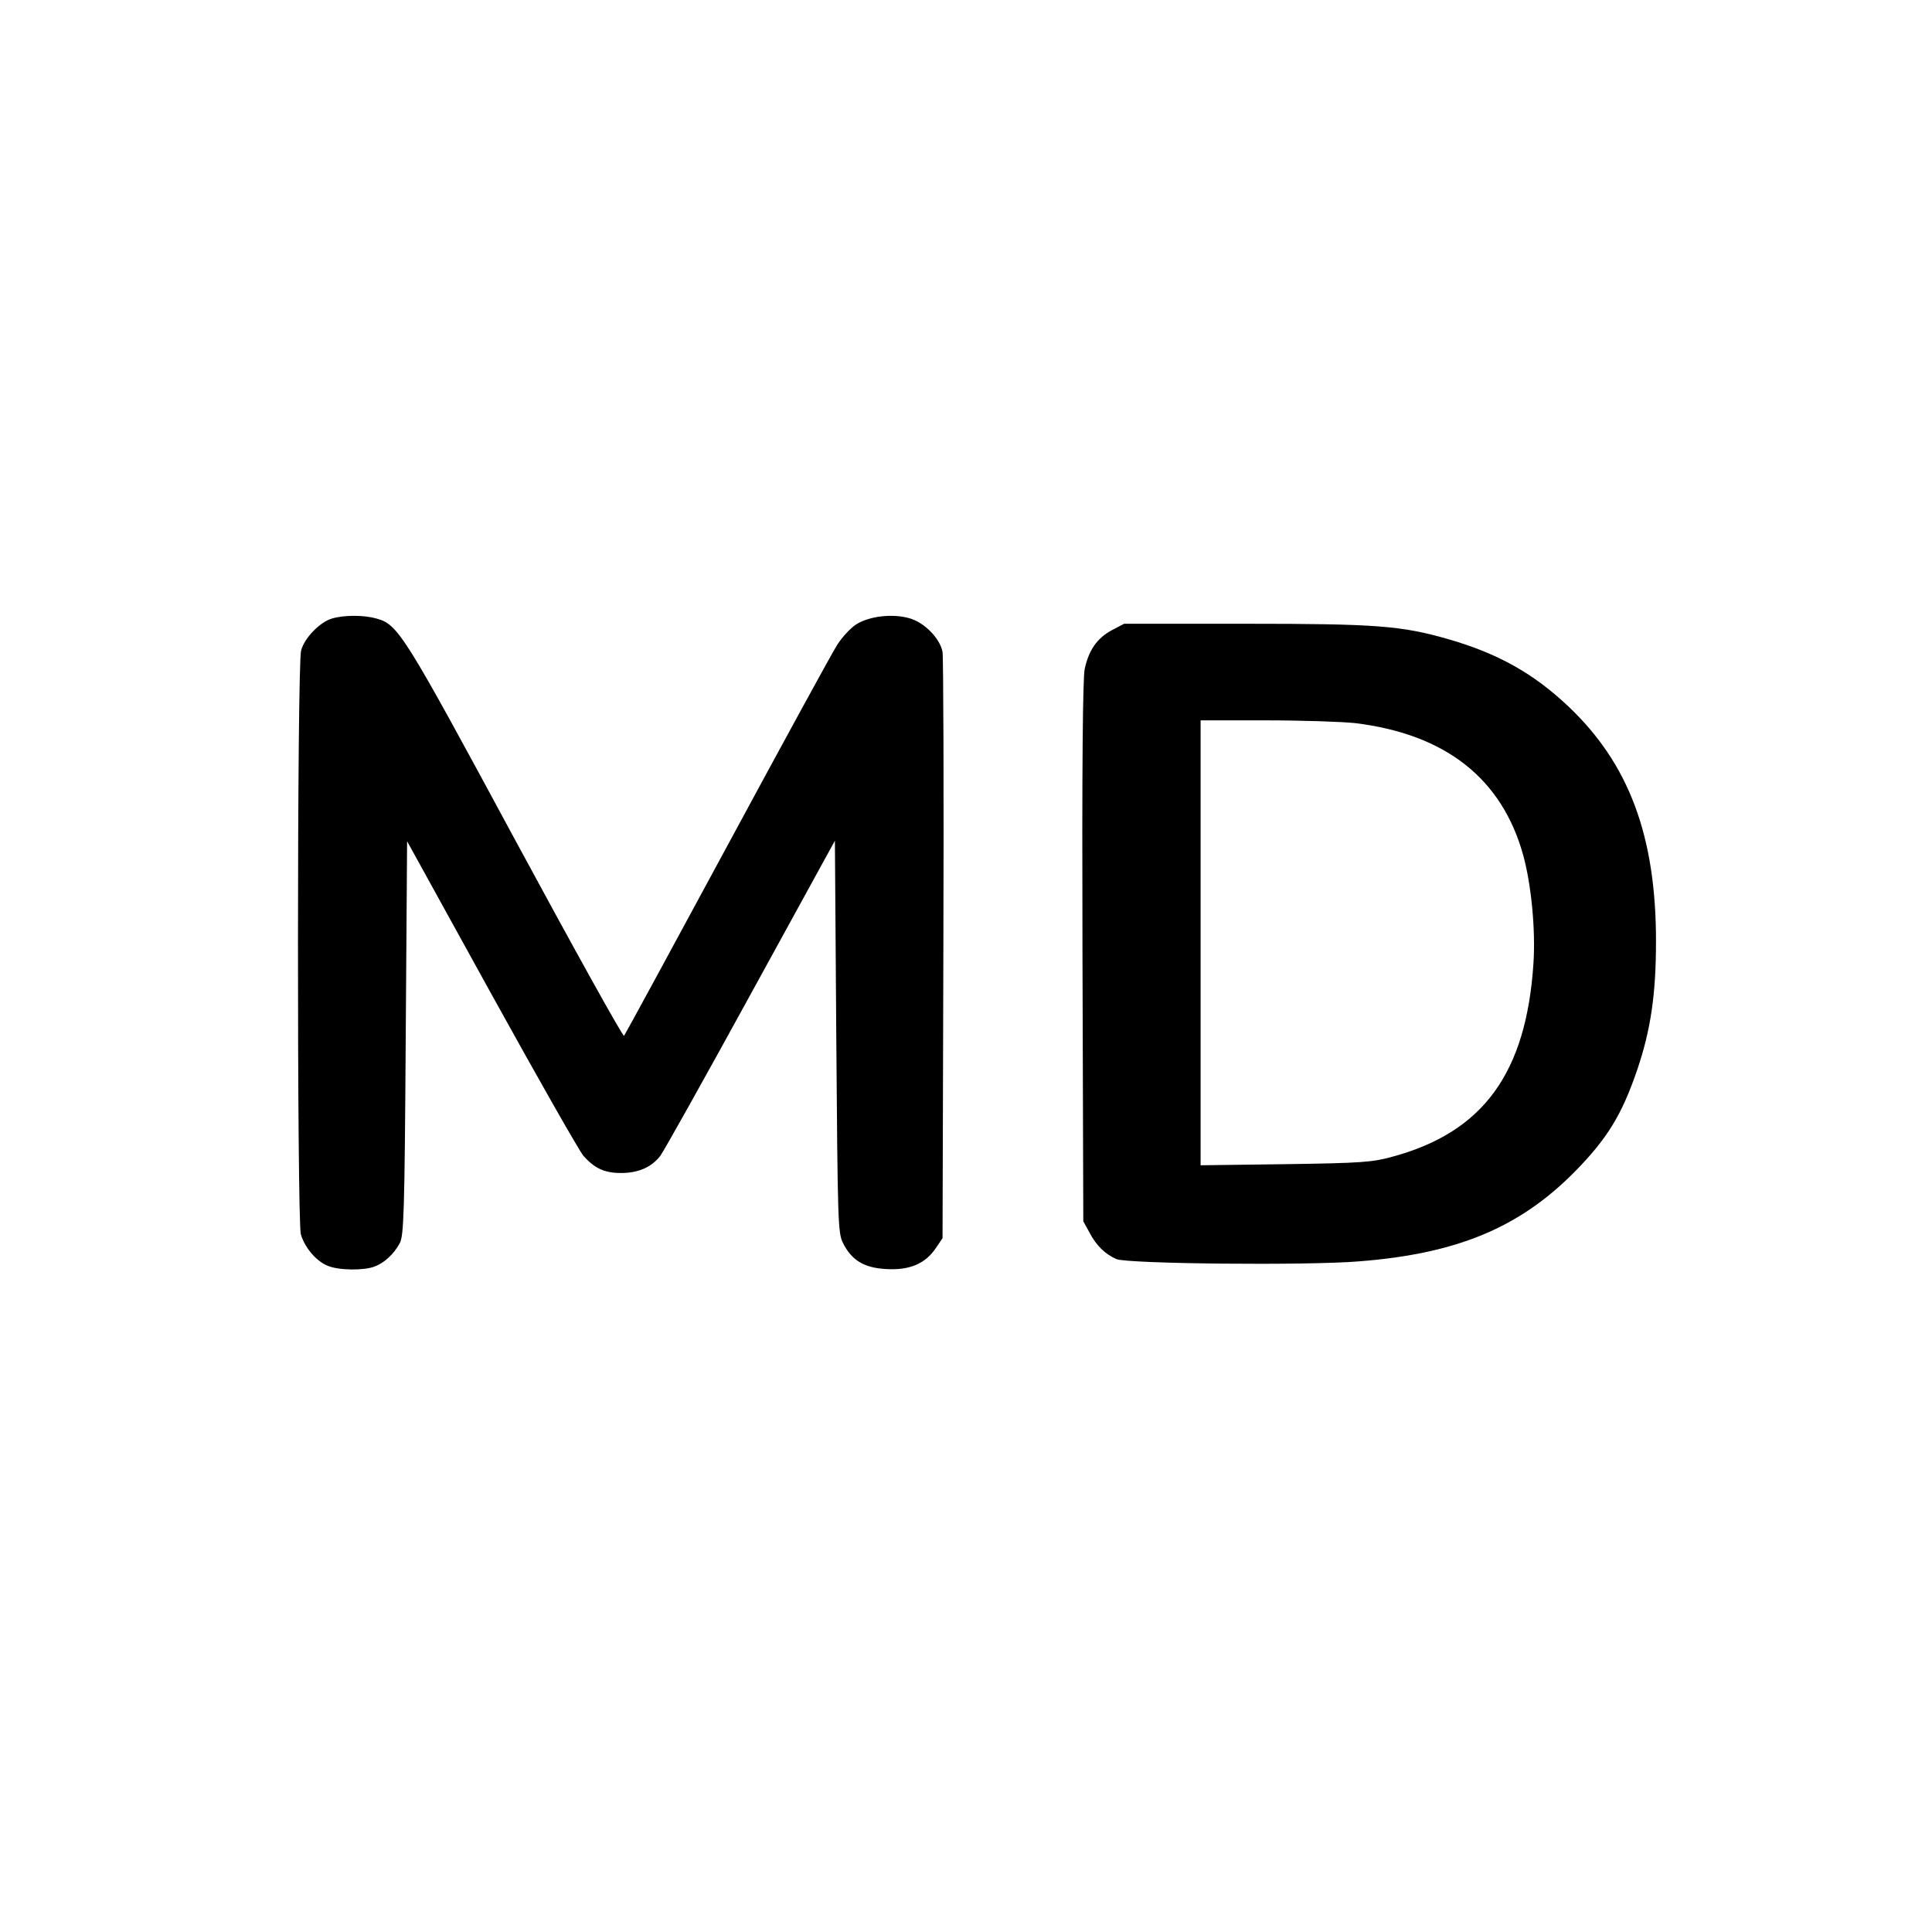 <?xml version="1.0" standalone="no"?>
<!DOCTYPE svg PUBLIC "-//W3C//DTD SVG 20010904//EN"
 "http://www.w3.org/TR/2001/REC-SVG-20010904/DTD/svg10.dtd">
<svg version="1.0" xmlns="http://www.w3.org/2000/svg"
 width="700pt" height="700pt" viewBox="0 0 700 700"
 preserveAspectRatio="xMidYMid meet">
<g transform="translate(0,700) scale(0.1,-0.1)"
fill="#000000" stroke="none">
<path d="M1203 4759 c-44 -13 -100 -70 -112 -116 -15 -52 -15 -2063 -1 -2115
14 -48 55 -97 97 -114 39 -17 131 -18 170 -3 35 13 70 45 91 84 15 27 18 104
22 744 l5 713 305 -553 c168 -304 318 -568 334 -587 40 -45 76 -62 136 -62 63
0 111 21 143 63 13 18 161 282 328 587 l304 554 5 -709 c5 -671 6 -712 24
-748 31 -63 77 -91 157 -95 84 -5 141 19 179 75 l25 37 3 1045 c2 575 0 1061
-3 1079 -9 49 -66 107 -120 122 -63 18 -148 7 -194 -23 -21 -14 -51 -47 -68
-74 -17 -26 -196 -354 -398 -728 -202 -374 -370 -683 -374 -688 -4 -4 -180
313 -392 705 -407 754 -426 785 -505 807 -46 13 -117 13 -161 0z"/>
<path d="M4029 4717 c-54 -29 -84 -72 -99 -141 -7 -36 -10 -353 -8 -1026 l3
-975 22 -40 c25 -48 57 -79 98 -97 41 -17 689 -24 881 -8 354 28 579 122 779
324 118 120 171 206 227 370 49 145 68 273 68 466 0 381 -98 643 -318 851
-126 119 -254 191 -434 243 -171 49 -259 56 -735 56 l-440 0 -44 -23z m881
-337 c328 -40 532 -201 609 -479 29 -106 45 -268 37 -391 -26 -398 -182 -612
-511 -701 -72 -20 -111 -23 -387 -27 l-308 -4 0 806 0 806 238 0 c131 0 276
-5 322 -10z"/>
</g>
</svg>
